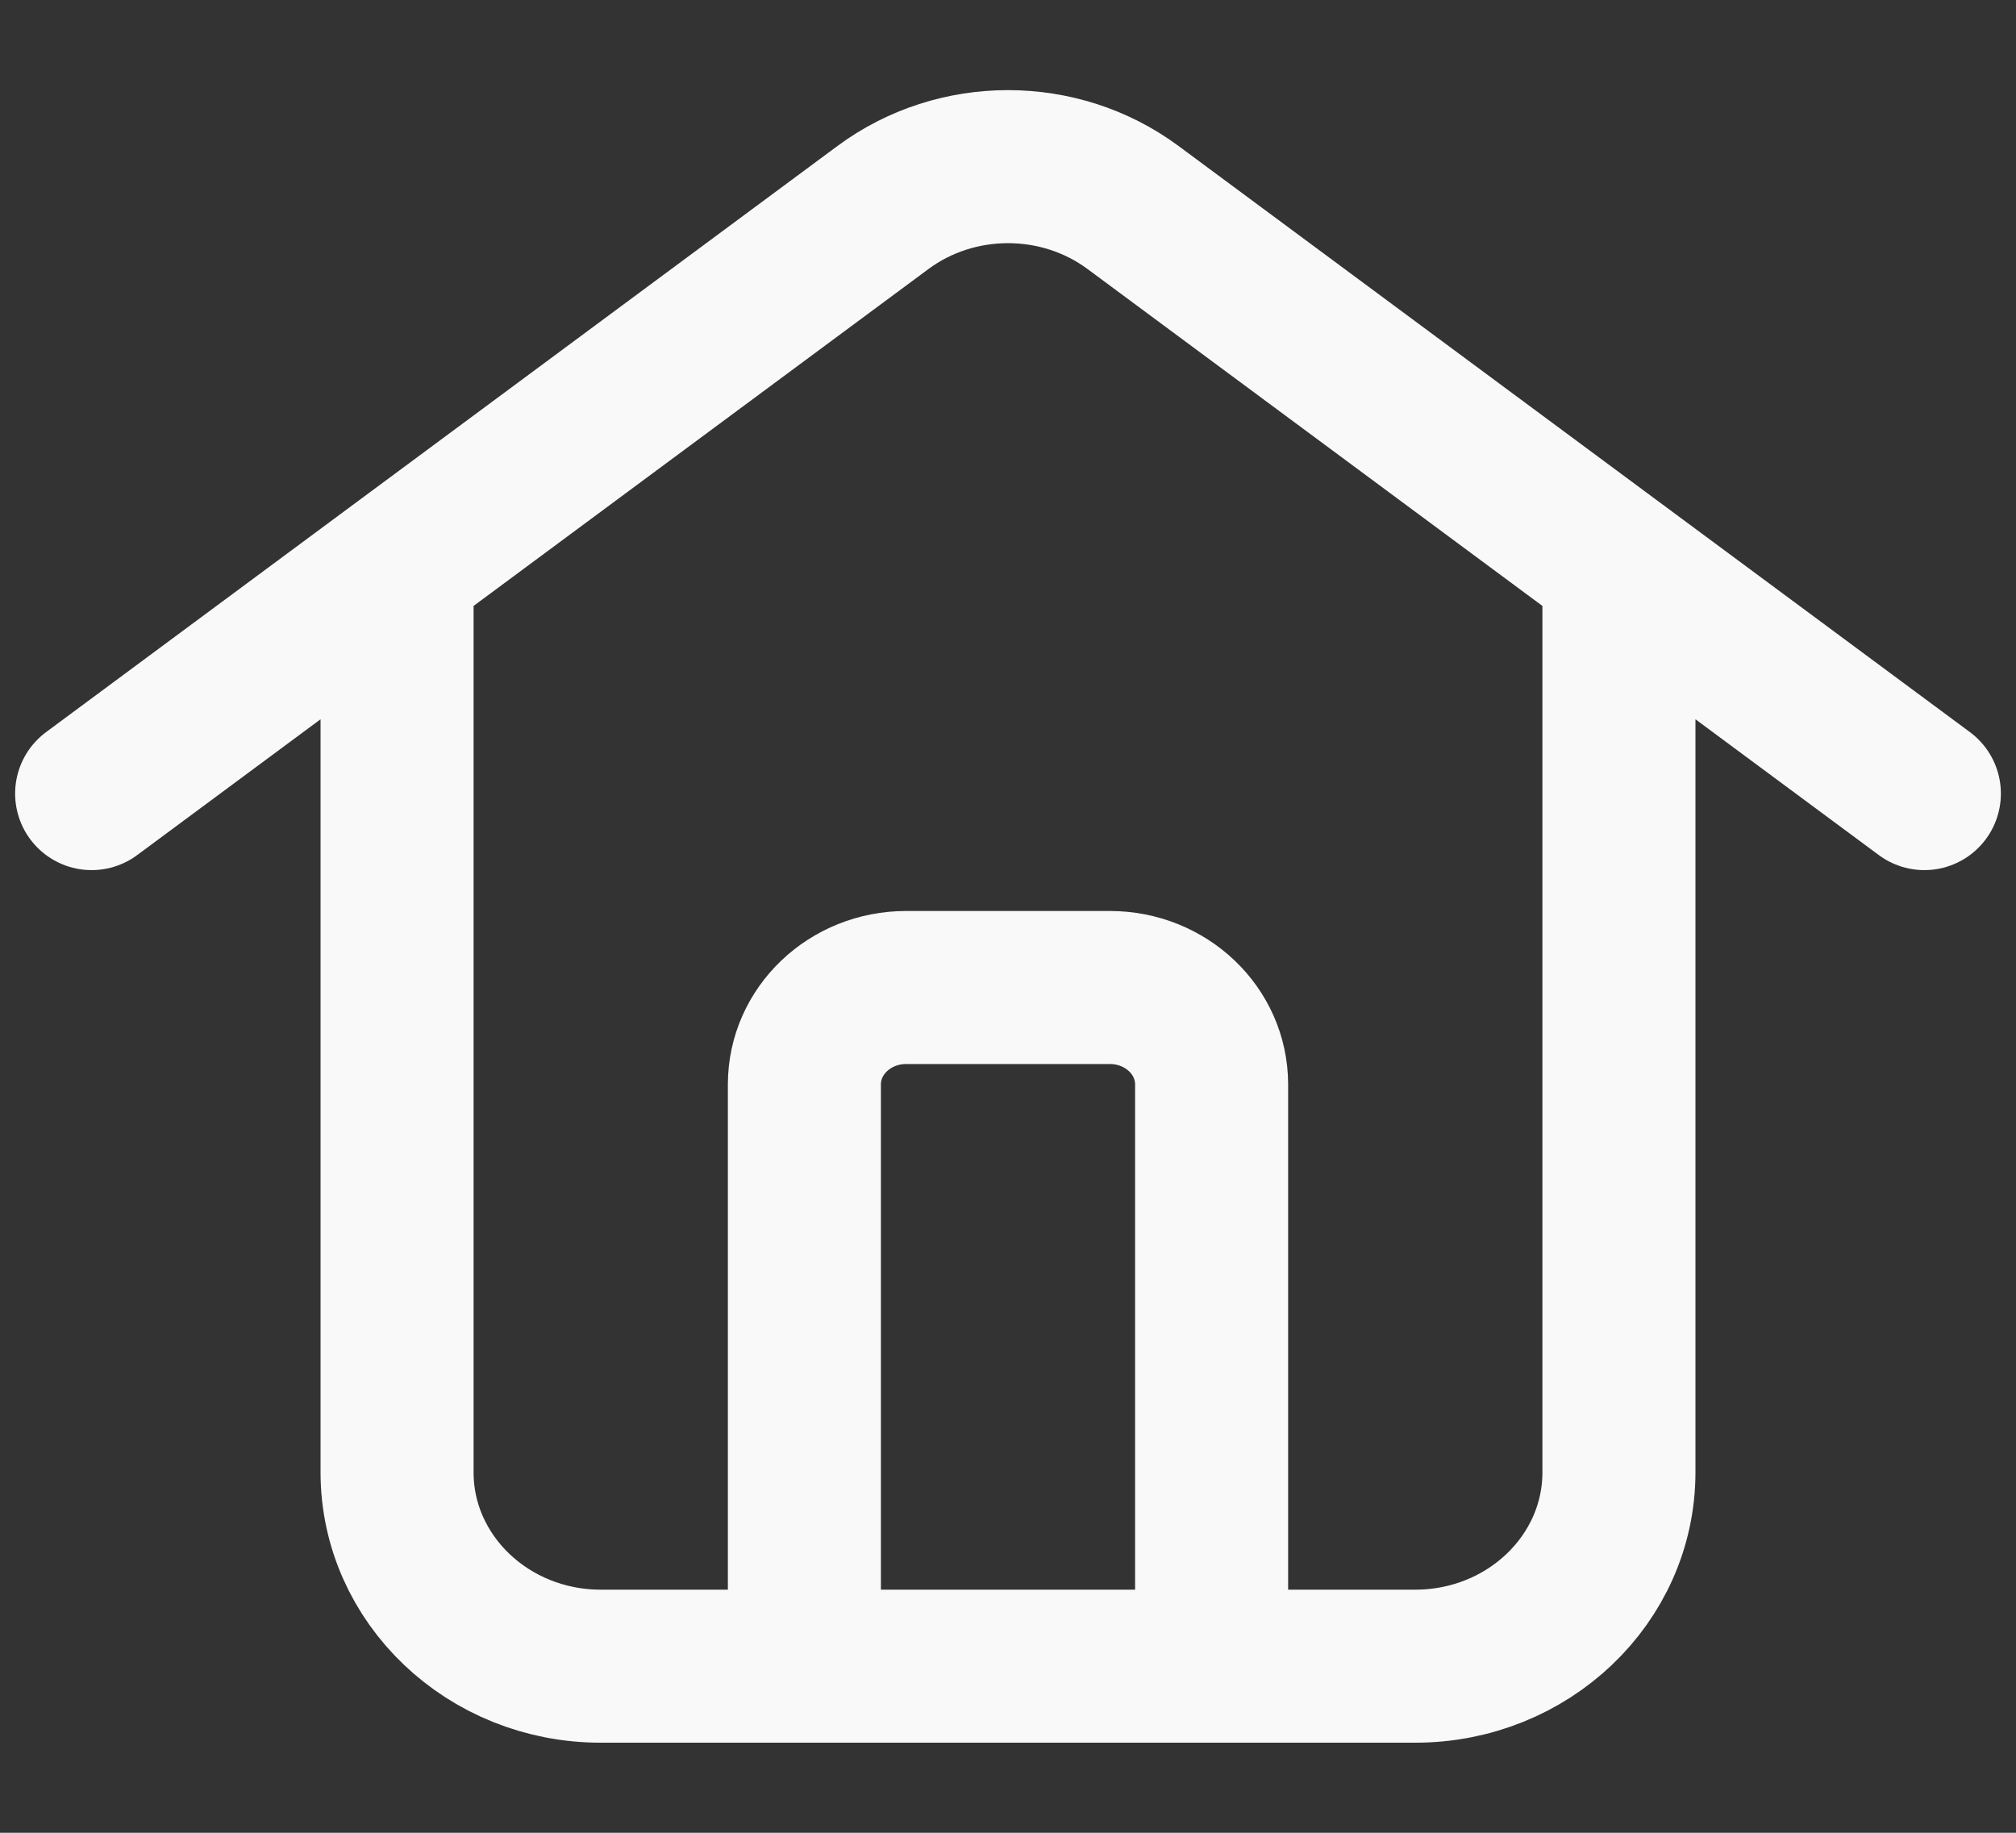 <svg width="22" height="20" viewBox="0 0 22 20" fill="none" xmlns="http://www.w3.org/2000/svg">
<rect x="0" y="0" width="22" height="20" fill="#333333" stroke="none"/>
<path d="M1 8.66L9.636 2.264C10.438 1.67 11.562 1.67 12.364 2.264L21 8.66M4.333 6.191V16.066C4.333 17.234 5.328 18.182 6.556 18.182H7.667H14.333H15.444C16.672 18.182 17.667 17.234 17.667 16.066V6.191M8.778 18.182V11.834C8.778 11.249 9.275 10.776 9.889 10.776H12.111C12.725 10.776 13.222 11.249 13.222 11.834V18.182" stroke="#F9F9F9" stroke-width="1.67" stroke-linecap="round"/>
</svg>
